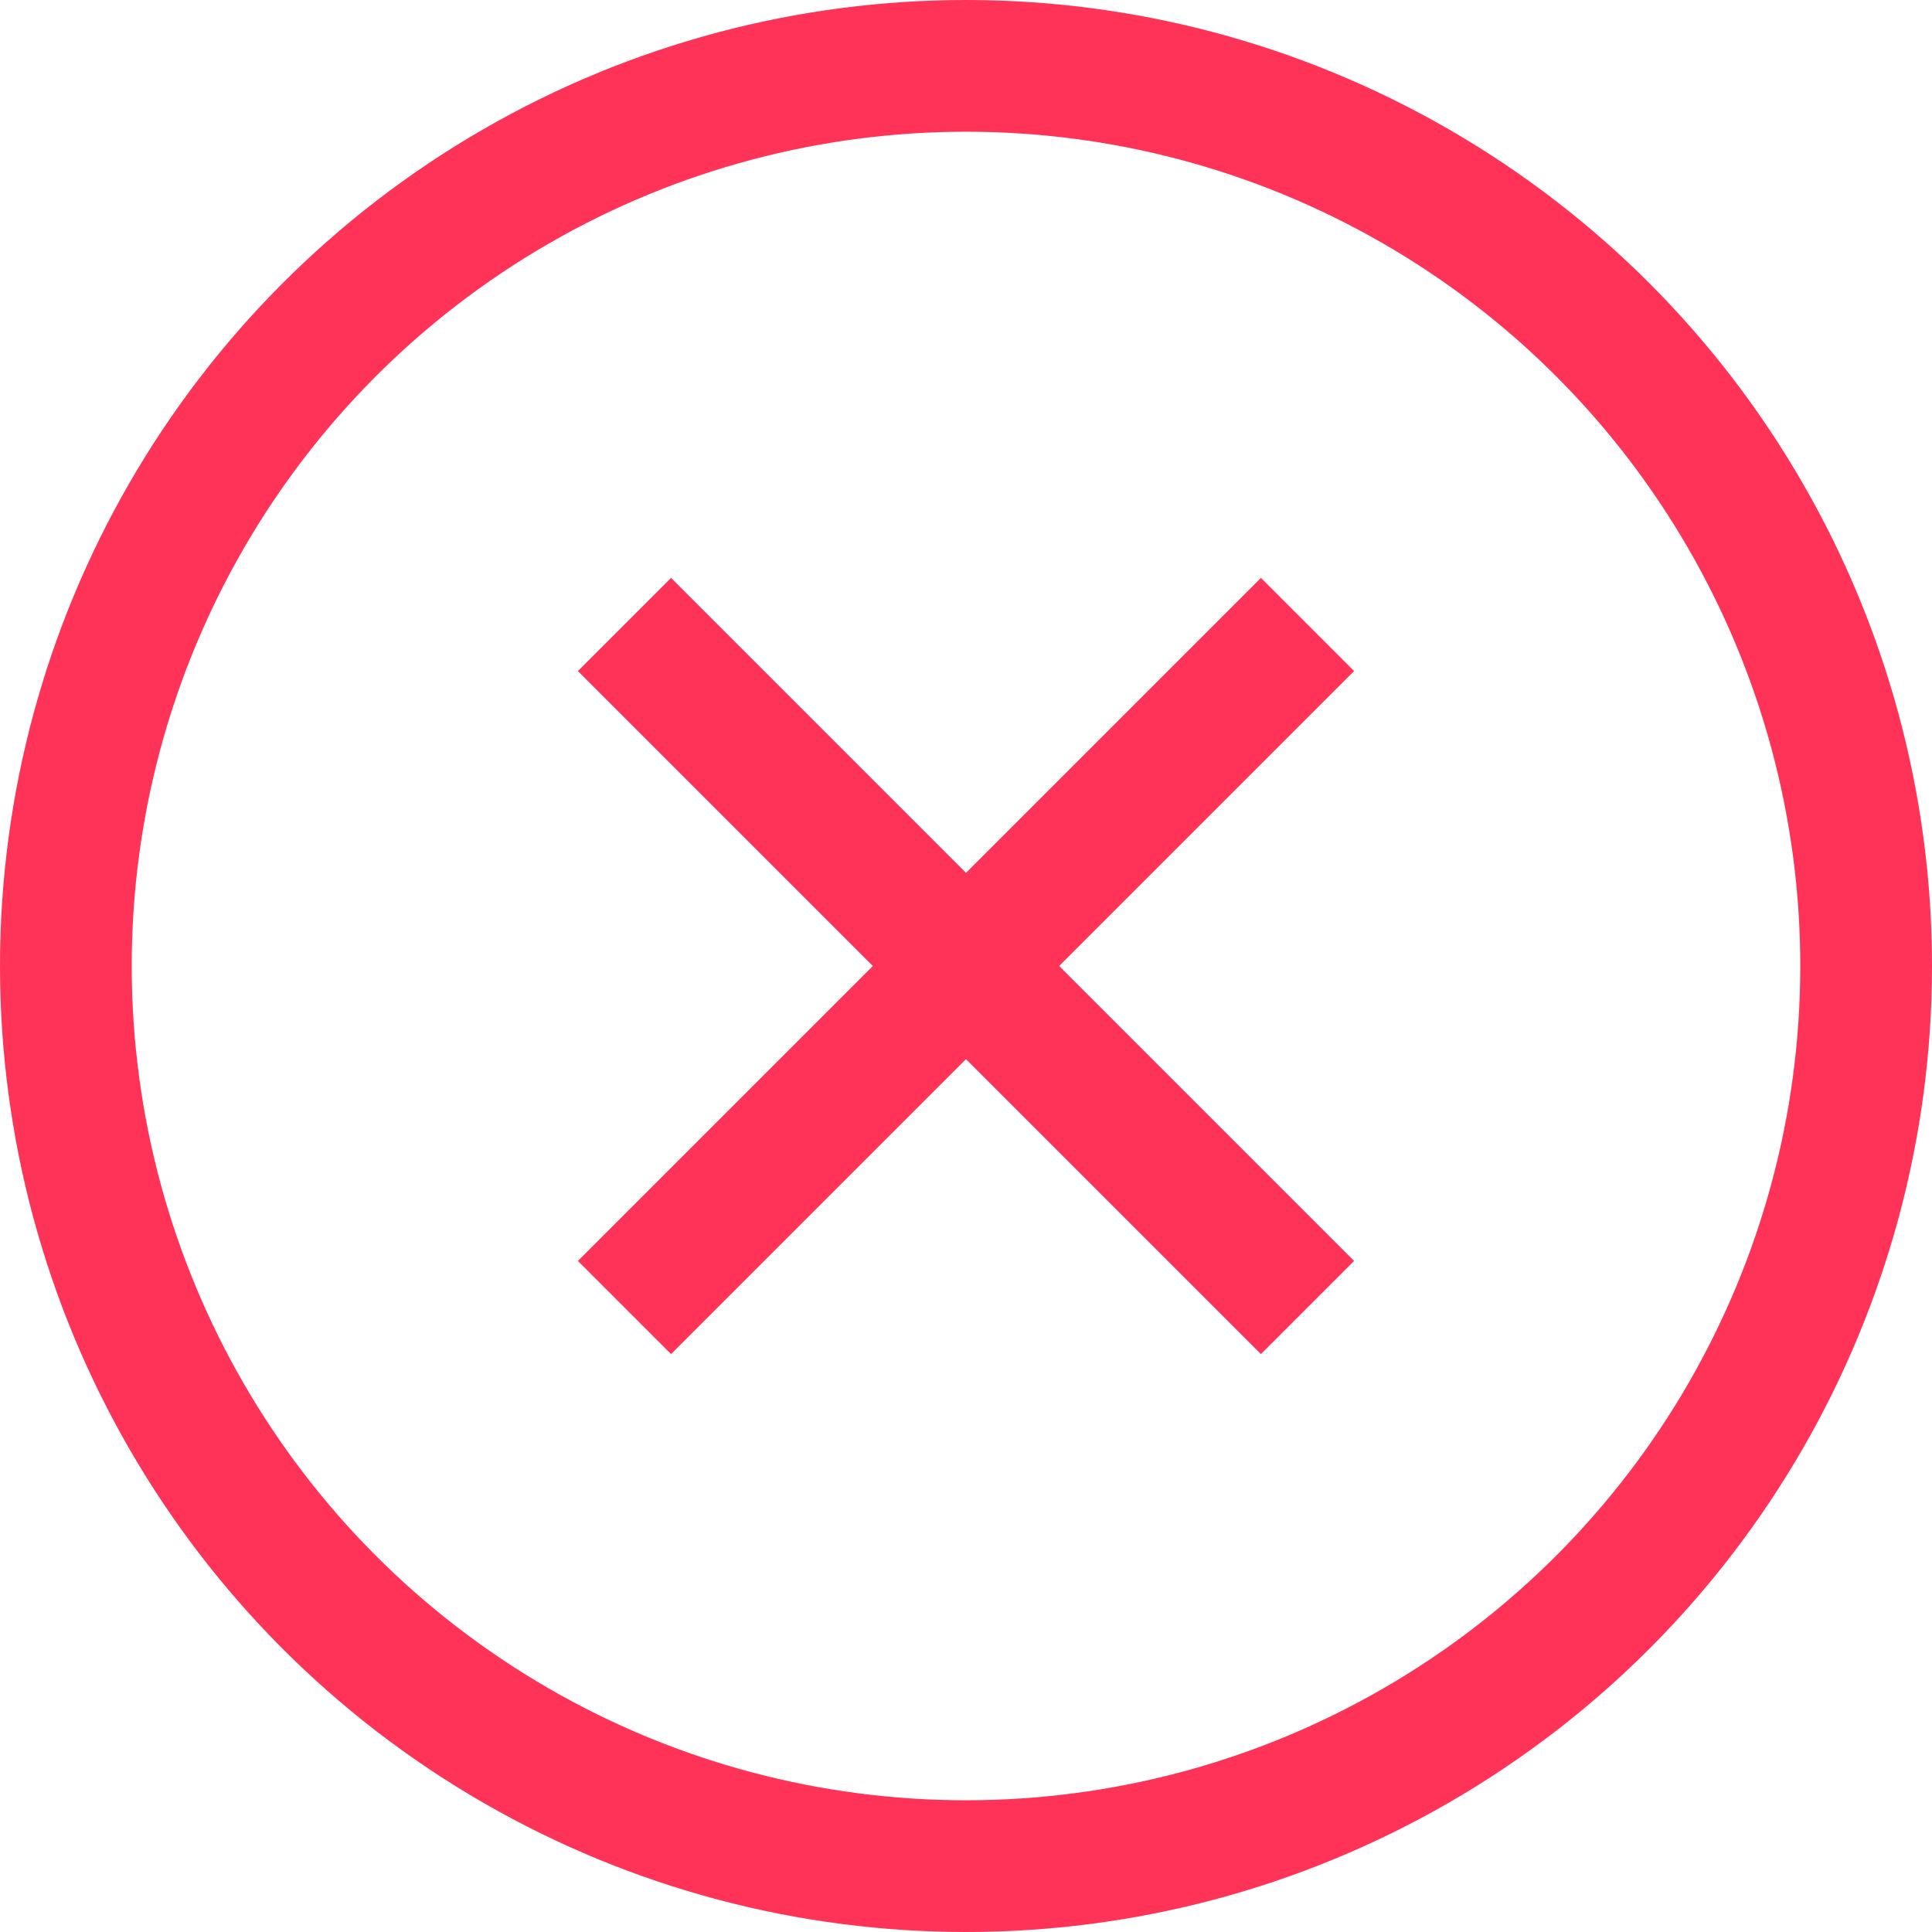 <svg width="22" height="22" viewBox="0 0 22 22" fill="none" xmlns="http://www.w3.org/2000/svg">
<circle cx="11" cy="11" r="10.25" stroke="#FF3358" stroke-width="1.5"/>
<line x1="7.111" y1="7.111" x2="14.889" y2="14.889" stroke="#FF3358" stroke-width="1.5"/>
<line x1="7.111" y1="14.889" x2="14.889" y2="7.111" stroke="#FF3358" stroke-width="1.5"/>
</svg>
